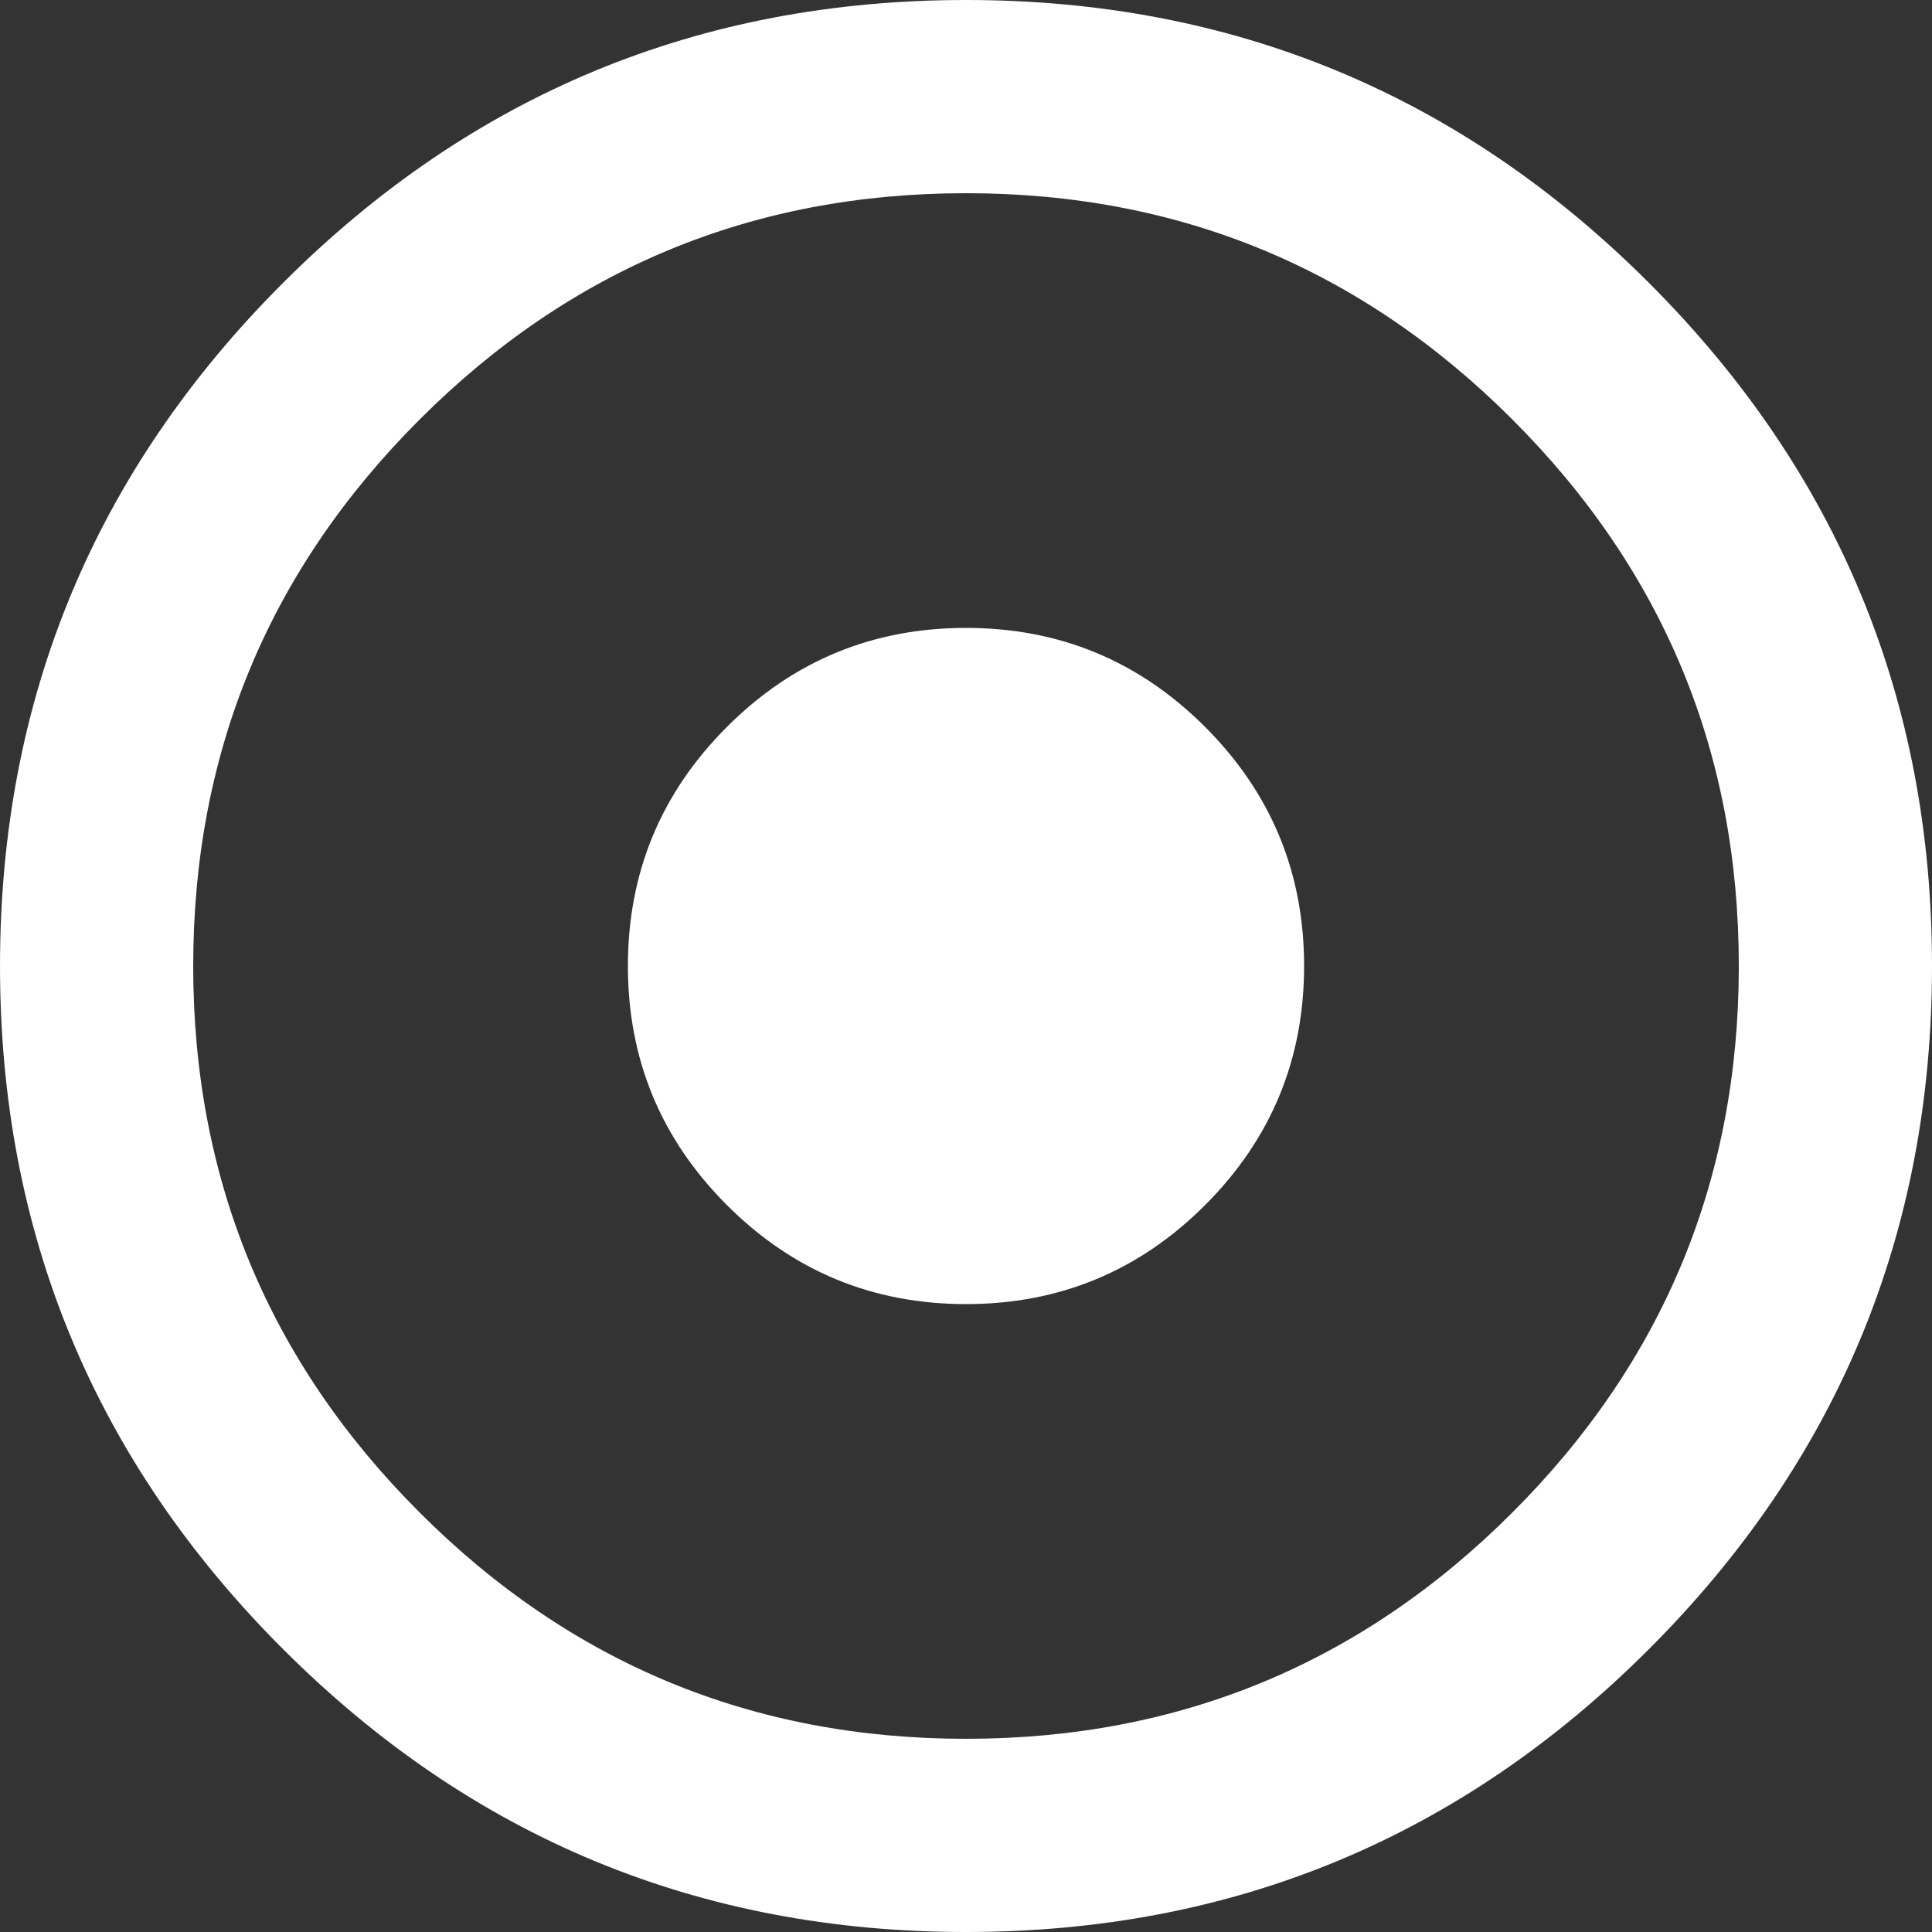 
<svg mexport="1" xmlns="http://www.w3.org/2000/svg" xmlns:xlink="http://www.w3.org/1999/xlink" width="24" height="24" viewBox="0 0 24 24">
	<rect x="0" y="0" width="24" height="24" fill="#333333" stroke="none"/>
	<defs>
		<clipPath id="clipPath0:0:0">
			<path d="M0 0L24 0L24 24L0 24L0 0Z" fill-rule="nonzero" transform="matrix(1 0 0 1 0 0)"/>
		</clipPath>
	</defs>
	<g clip-path="url(#clipPath0:0:0)">
		<path d="M12 7.8C13.16 7.8 14.15 8.21 14.97 9.03C15.79 9.85 16.2 10.84 16.2 12C16.2 13.16 15.79 14.15 14.97 14.97C14.15 15.79 13.16 16.2 12 16.2C10.84 16.2 9.85 15.79 9.03 14.97C8.21 14.15 7.8 13.16 7.8 12C7.8 10.84 8.21 9.85 9.03 9.03C9.85 8.21 10.84 7.8 12 7.8ZM12 0C8.686 0 5.858 1.172 3.515 3.515C1.172 5.858 0 8.686 0 12C-9.53675e-08 15.314 1.172 18.142 3.515 20.485C5.858 22.828 8.686 24 12 24C15.314 24 18.142 22.828 20.485 20.485C22.828 18.142 24 15.314 24 12C24 8.686 22.828 5.858 20.485 3.515C18.142 1.172 15.314 0 12 0ZM12 2.4C14.651 2.4 16.914 3.337 18.788 5.212C20.663 7.086 21.6 9.349 21.6 12C21.6 14.651 20.663 16.914 18.788 18.788C16.914 20.663 14.651 21.6 12 21.6C9.349 21.6 7.086 20.663 5.212 18.788C3.337 16.914 2.4 14.651 2.4 12C2.4 9.349 3.337 7.086 5.212 5.212C7.086 3.337 9.349 2.4 12 2.4Z" fill-rule="nonzero" transform="matrix(1 0 0 1 5.95808e-05 -1.8239e-05)" fill="rgb(255, 255, 255)"/>
	</g>
</svg>
